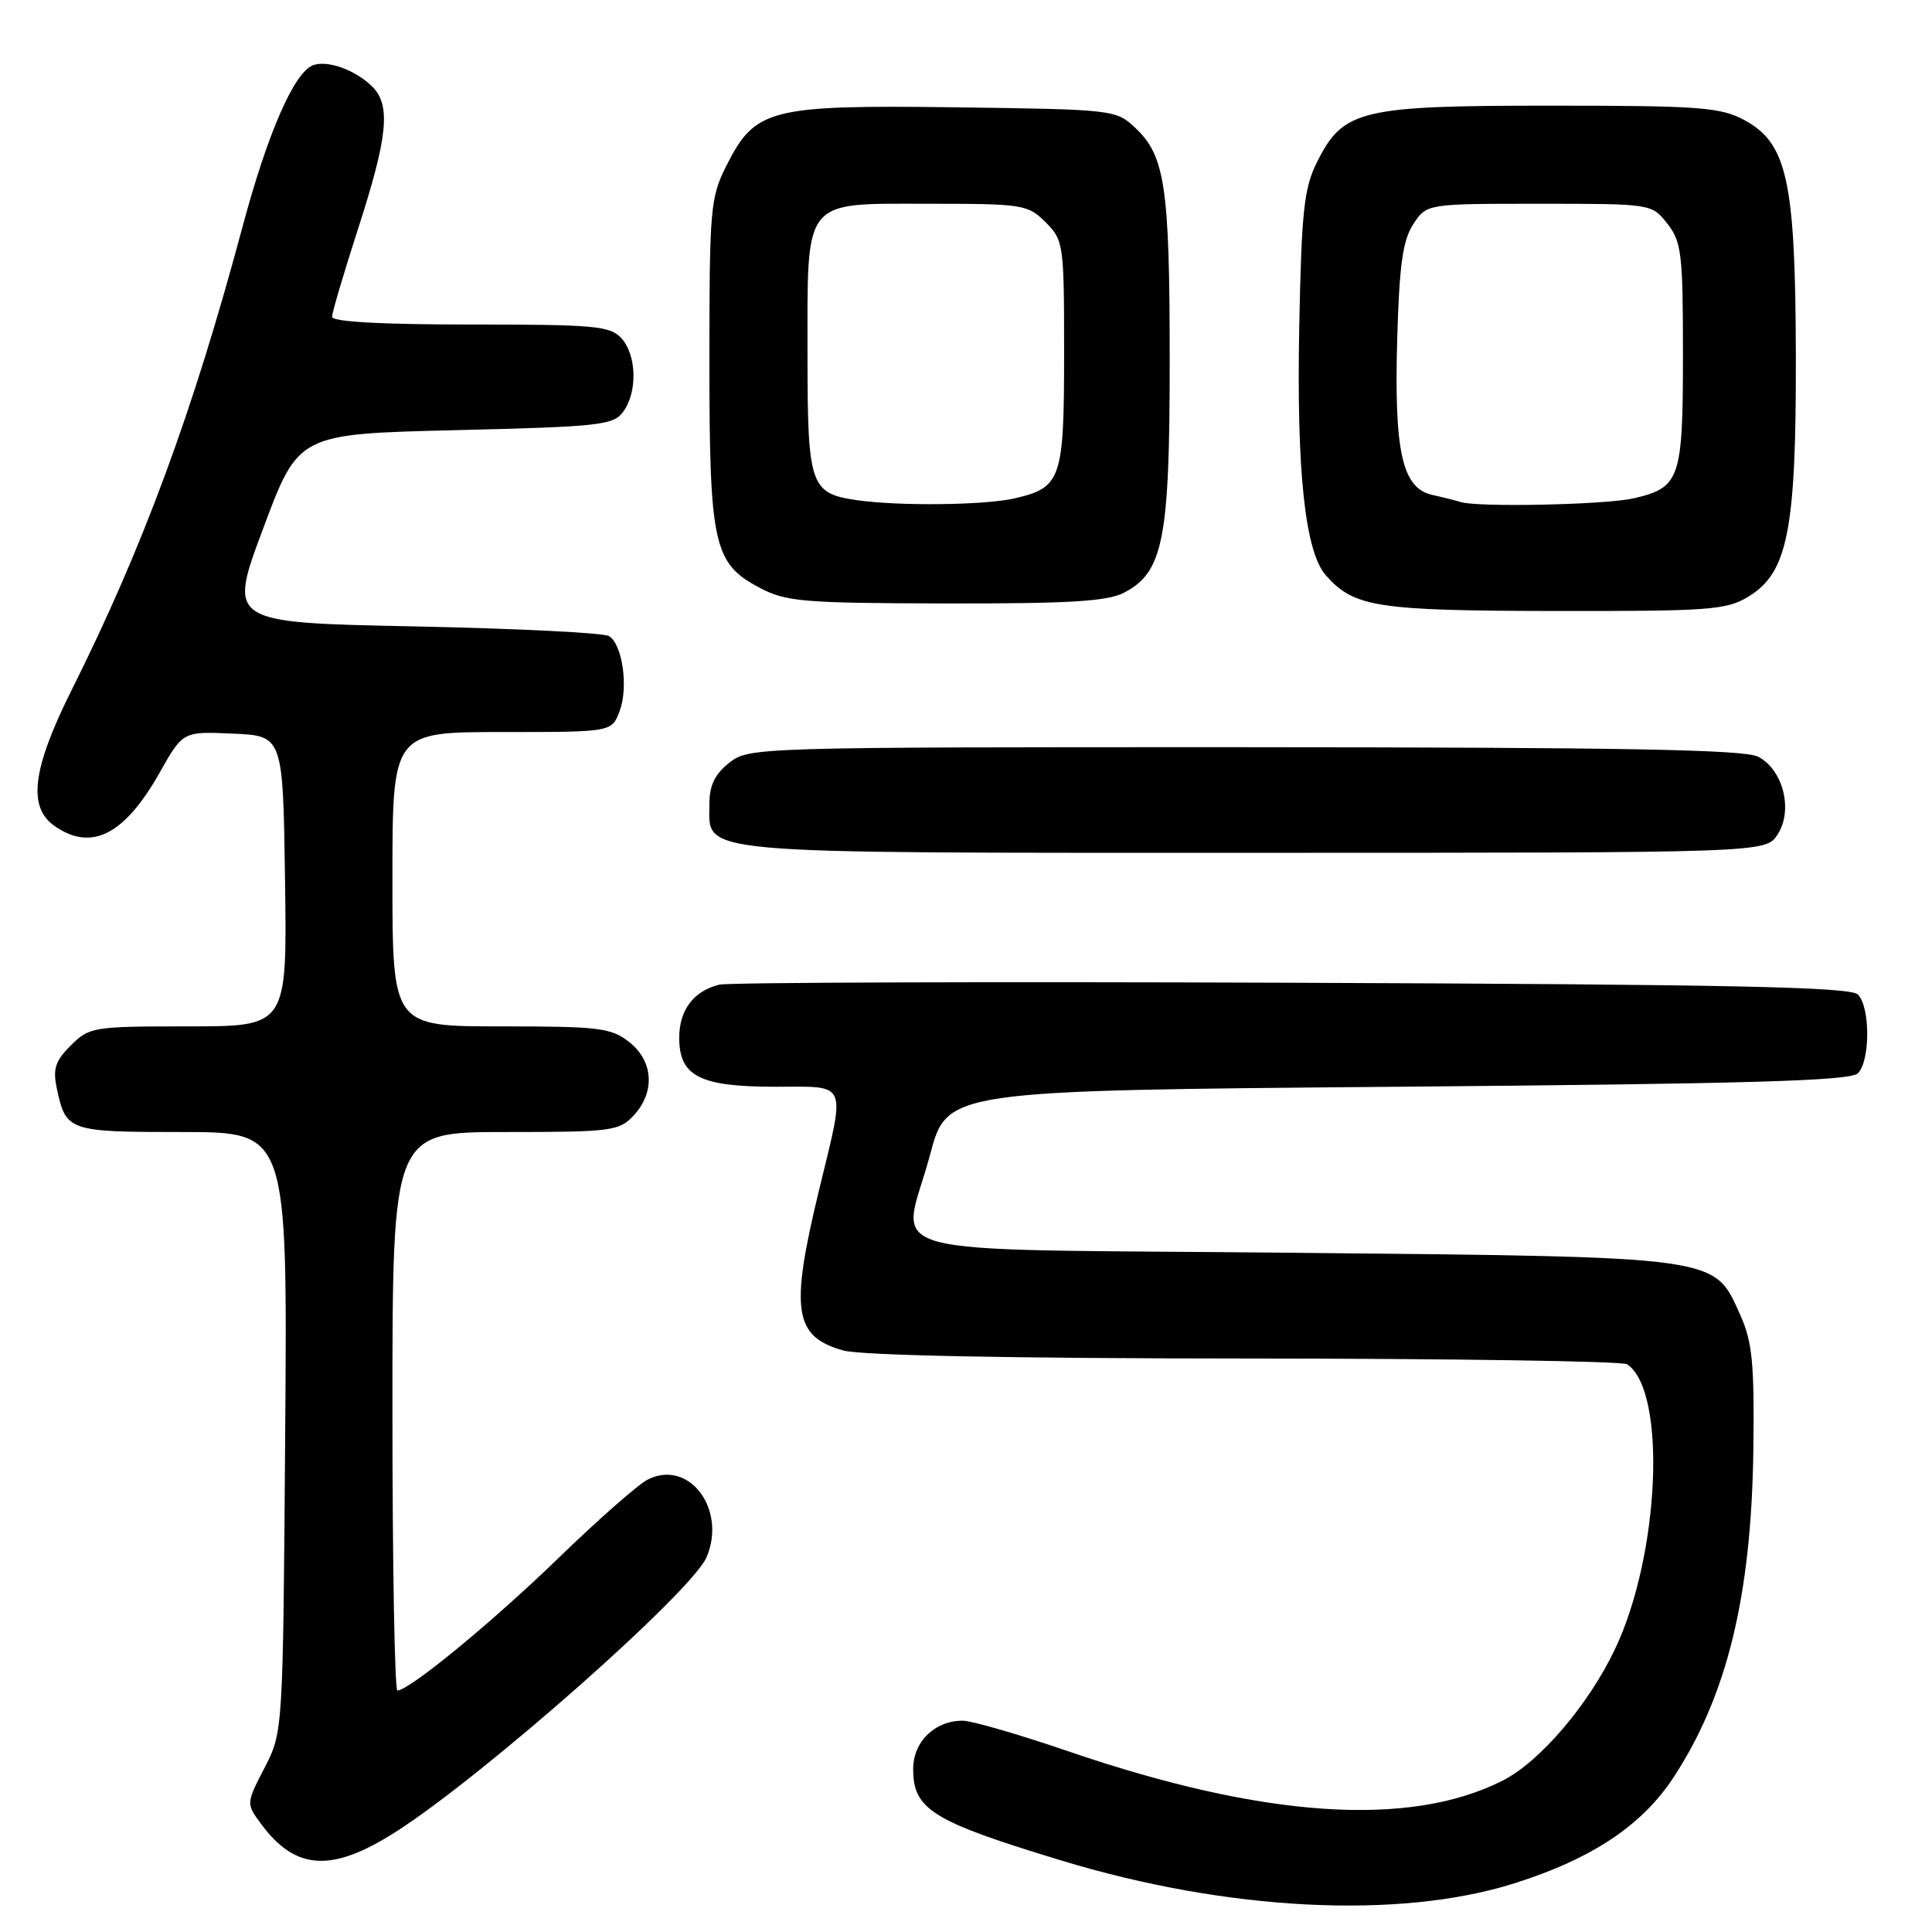 <?xml version="1.0" encoding="UTF-8" standalone="no"?>
<!DOCTYPE svg PUBLIC "-//W3C//DTD SVG 1.1//EN" "http://www.w3.org/Graphics/SVG/1.1/DTD/svg11.dtd" >
<svg xmlns="http://www.w3.org/2000/svg" xmlns:xlink="http://www.w3.org/1999/xlink" version="1.1" viewBox="0 0 256 256">
 <g >
 <path fill="currentColor"
d=" M 200.66 249.55 C 210.95 246.30 217.58 241.88 221.76 235.50 C 228.87 224.64 232.08 211.42 232.33 191.99 C 232.47 180.68 232.19 177.80 230.62 174.30 C 227.08 166.39 228.33 166.57 171.50 166.00 C 113.65 165.42 119.52 167.00 123.24 153.00 C 125.50 144.50 125.50 144.50 185.20 144.00 C 231.77 143.61 245.18 143.22 246.18 142.22 C 247.83 140.57 247.83 133.43 246.18 131.78 C 245.17 130.77 229.37 130.44 171.20 130.22 C 130.67 130.06 96.52 130.18 95.32 130.47 C 91.91 131.30 90.00 133.84 90.00 137.51 C 90.00 142.61 92.73 144.00 102.72 144.00 C 112.49 144.00 112.08 143.03 108.50 157.81 C 104.67 173.64 105.20 177.13 111.76 178.95 C 114.11 179.60 133.92 180.00 165.00 180.01 C 192.23 180.02 215.00 180.36 215.60 180.77 C 220.88 184.29 219.95 206.04 213.98 218.55 C 210.46 225.93 204.04 233.43 199.13 235.93 C 186.76 242.21 167.41 240.91 141.54 232.05 C 135.02 229.82 128.73 228.00 127.57 228.00 C 123.86 228.00 121.00 230.79 121.00 234.40 C 121.00 239.77 123.53 241.33 140.58 246.51 C 162.63 253.22 185.42 254.37 200.66 249.55 Z  M 52.43 242.74 C 64.09 235.29 91.75 210.84 93.64 206.31 C 96.32 199.91 91.23 193.26 85.79 196.07 C 84.53 196.72 79.22 201.39 74.00 206.45 C 65.23 214.95 54.22 224.00 52.66 224.00 C 52.30 224.00 52.00 207.35 52.00 187.00 C 52.00 150.00 52.00 150.00 66.96 150.00 C 81.06 150.00 82.04 149.87 83.96 147.81 C 86.84 144.72 86.59 140.61 83.37 138.07 C 80.98 136.19 79.38 136.00 66.37 136.00 C 52.00 136.00 52.00 136.00 52.00 116.50 C 52.00 97.00 52.00 97.00 66.52 97.00 C 81.05 97.00 81.05 97.00 82.09 94.26 C 83.29 91.12 82.50 85.44 80.71 84.29 C 80.05 83.85 68.41 83.28 54.85 83.00 C 30.20 82.50 30.20 82.50 34.88 70.00 C 39.55 57.50 39.55 57.50 60.36 57.00 C 79.48 56.54 81.28 56.34 82.58 54.56 C 84.49 51.94 84.37 47.07 82.35 44.83 C 80.86 43.18 78.85 43.00 62.35 43.00 C 50.56 43.00 44.00 42.64 44.00 41.98 C 44.00 41.42 45.58 36.09 47.50 30.14 C 51.39 18.11 51.80 13.94 49.34 11.49 C 47.13 9.27 43.37 7.92 41.46 8.65 C 38.97 9.61 35.46 17.64 32.15 30.00 C 25.55 54.63 18.98 72.45 9.46 91.50 C 4.28 101.88 3.65 106.94 7.22 109.44 C 12.11 112.87 16.49 110.64 21.16 102.37 C 24.24 96.91 24.24 96.91 30.87 97.21 C 37.50 97.50 37.50 97.50 37.77 116.75 C 38.04 136.00 38.04 136.00 24.98 136.00 C 12.33 136.00 11.83 136.08 9.38 138.53 C 7.30 140.60 6.98 141.63 7.54 144.28 C 8.74 149.89 9.07 150.00 24.17 150.00 C 38.09 150.00 38.09 150.00 37.79 189.75 C 37.50 229.50 37.50 229.50 35.05 234.25 C 32.60 238.99 32.60 238.99 34.65 241.75 C 39.19 247.86 43.99 248.13 52.43 242.74 Z  M 235.53 110.59 C 237.64 107.37 236.28 101.96 232.94 100.26 C 231.08 99.32 214.95 99.03 164.88 99.01 C 100.01 99.00 99.24 99.02 96.63 101.07 C 94.72 102.58 94.00 104.07 94.00 106.52 C 94.00 113.29 90.81 113.00 166.20 113.00 C 233.95 113.00 233.95 113.00 235.53 110.59 Z  M 231.70 79.04 C 236.90 75.87 238.01 70.21 237.96 47.07 C 237.90 23.84 236.81 18.91 231.02 15.85 C 227.93 14.21 224.99 14.00 205.52 14.00 C 180.20 14.00 177.98 14.54 174.50 21.50 C 172.79 24.94 172.46 27.96 172.16 43.14 C 171.78 62.46 172.92 73.13 175.70 76.26 C 179.45 80.46 182.40 80.92 206.00 80.96 C 226.58 80.99 228.77 80.83 231.70 79.04 Z  M 148.93 78.54 C 154.14 75.84 155.00 71.48 154.99 47.73 C 154.99 24.77 154.38 20.64 150.42 16.93 C 147.88 14.54 147.53 14.50 126.67 14.22 C 101.97 13.90 100.07 14.38 96.25 21.96 C 94.13 26.17 94.00 27.62 94.00 47.74 C 94.00 72.22 94.54 74.66 100.67 77.89 C 104.15 79.73 106.41 79.92 125.30 79.96 C 141.66 79.99 146.70 79.69 148.93 78.54 Z  M 193.50 66.51 C 192.95 66.33 191.28 65.91 189.79 65.58 C 185.80 64.70 184.71 59.86 185.14 44.87 C 185.42 35.06 185.88 31.83 187.27 29.70 C 189.05 27.00 189.05 27.00 203.95 27.00 C 218.85 27.00 218.85 27.00 220.93 29.63 C 222.81 32.03 223.00 33.61 223.00 46.94 C 223.00 63.50 222.62 64.61 216.47 66.03 C 212.76 66.89 195.71 67.25 193.50 66.51 Z  M 113.50 66.27 C 107.36 65.38 107.00 64.32 107.00 47.07 C 107.00 26.04 106.23 27.00 123.10 27.00 C 135.56 27.00 136.19 27.10 138.55 29.45 C 140.93 31.84 141.00 32.33 141.00 46.76 C 141.00 63.51 140.63 64.60 134.47 66.03 C 130.49 66.95 119.13 67.08 113.50 66.27 Z "/>
</g>
</svg>